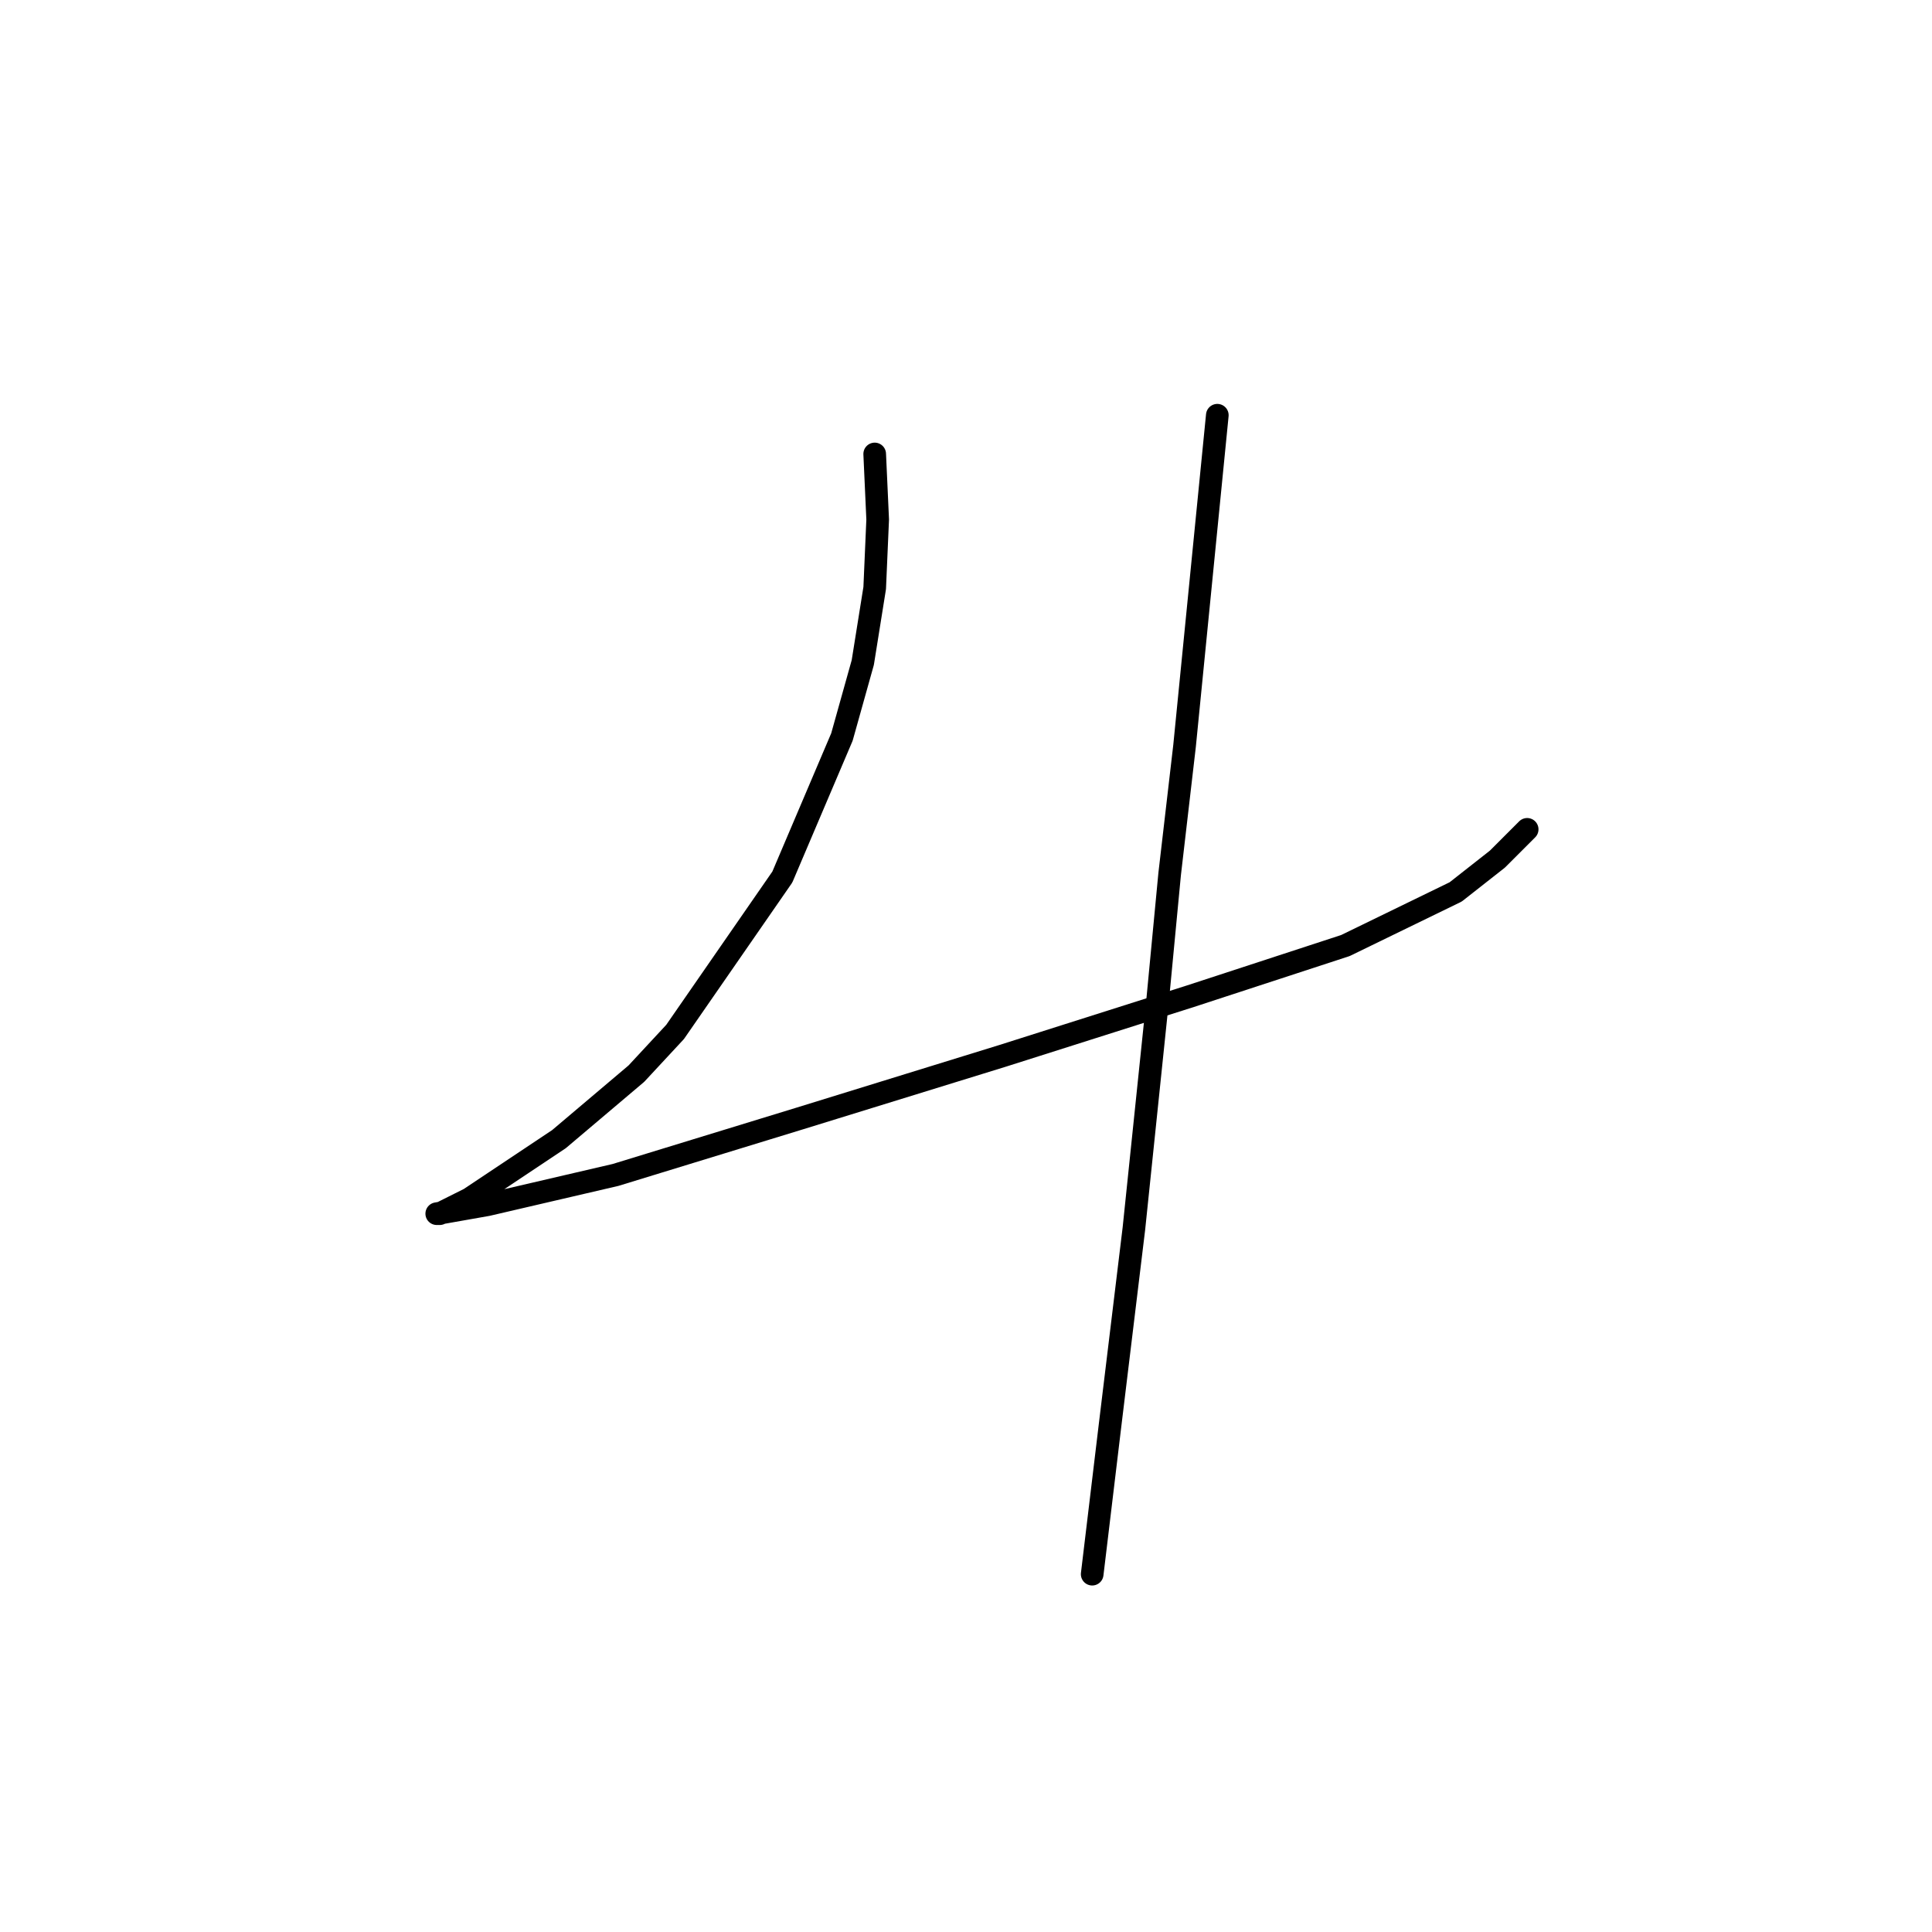 <?xml version="1.0" standalone="no"?>
    <svg width="256" height="256" xmlns="http://www.w3.org/2000/svg" version="1.1">
    <polyline stroke="black" stroke-width="3" stroke-linecap="round" fill="transparent" stroke-linejoin="round" points="115.902 60.152 116.297 68.837 115.902 77.917 114.323 87.786 111.56 97.655 103.664 116.21 89.453 136.738 84.321 142.265 74.057 150.95 69.319 154.108 62.213 158.845 58.266 160.819 57.871 160.819 64.582 159.635 81.557 155.687 106.033 148.186 132.878 139.896 157.748 132 178.276 125.289 192.883 118.183 198.41 113.841 202.358 109.893 202.358 109.893 " />
        <polyline stroke="black" stroke-width="3" stroke-linecap="round" fill="transparent" stroke-linejoin="round" points="161.301 55.02 156.959 98.84 154.985 115.815 153.406 132.395 150.248 162.793 147.089 188.848 144.721 208.586 144.721 208.586 " />
        </svg>